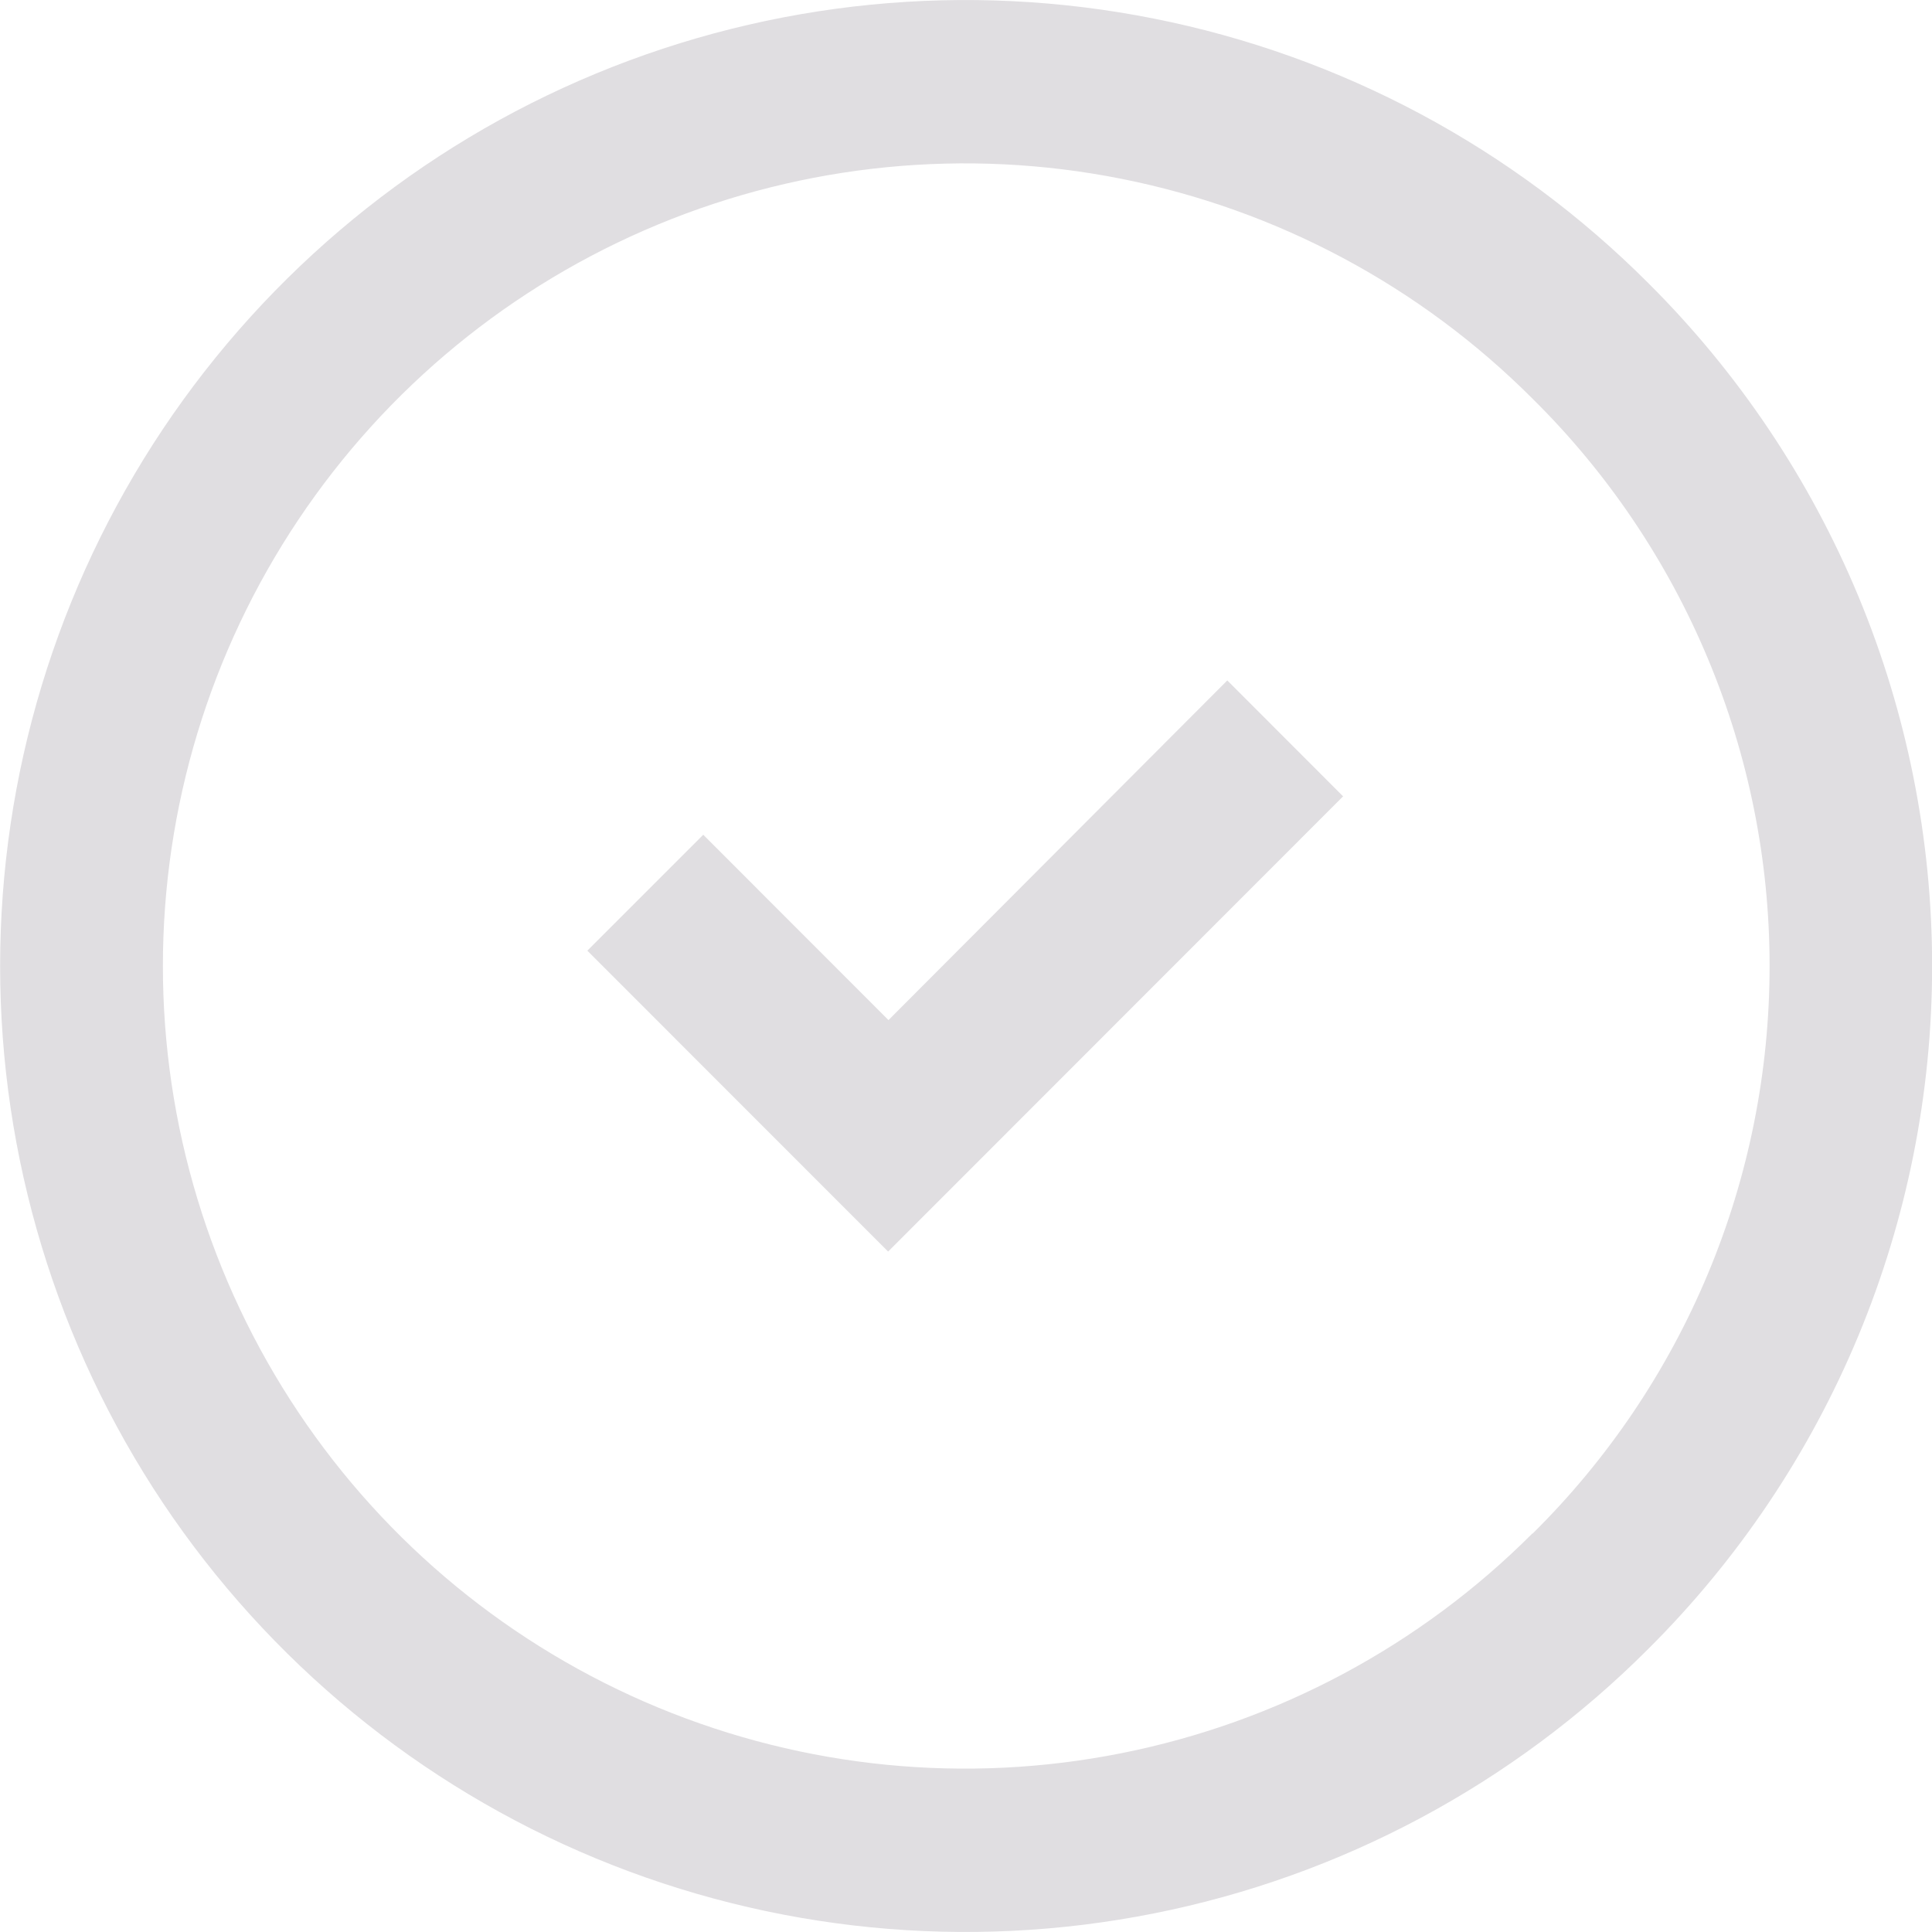 <svg width="16" height="16" viewBox="0 0 16 16" fill="none" xmlns="http://www.w3.org/2000/svg">
    <path d="M13.649 2.343C12.531 1.224 11.107 0.462 9.556 0.154C8.005 -0.155 6.397 0.004 4.936 0.609C3.475 1.214 2.227 2.24 1.348 3.555C0.47 4.871 0.001 6.418 0.001 8C0.001 9.582 0.47 11.129 1.348 12.445C2.227 13.76 3.475 14.786 4.936 15.391C6.397 15.996 8.005 16.155 9.556 15.846C11.107 15.538 12.531 14.776 13.649 13.657C14.394 12.916 14.986 12.034 15.39 11.063C15.793 10.093 16.001 9.052 16.001 8C16.001 6.949 15.793 5.907 15.39 4.937C14.986 3.966 14.394 3.084 13.649 2.343ZM12.69 12.7C11.761 13.63 10.577 14.263 9.288 14.519C8 14.776 6.664 14.644 5.45 14.141C4.236 13.638 3.199 12.786 2.469 11.693C1.739 10.6 1.349 9.315 1.349 8C1.349 6.685 1.739 5.4 2.469 4.307C3.199 3.214 4.236 2.362 5.45 1.859C6.664 1.356 8 1.224 9.288 1.481C10.577 1.737 11.761 2.37 12.69 3.3C13.312 3.914 13.806 4.646 14.143 5.452C14.481 6.259 14.655 7.125 14.655 7.999C14.655 8.874 14.482 9.74 14.145 10.547C13.808 11.354 13.315 12.085 12.693 12.7H12.69Z" fill="#E0DEE1"/>
    <path d="M7.358 8.448L5.824 6.913L4.864 7.873L7.355 10.365L11.123 6.595L10.164 5.635L7.358 8.448Z" fill="#E0DEE1"/>
</svg>
